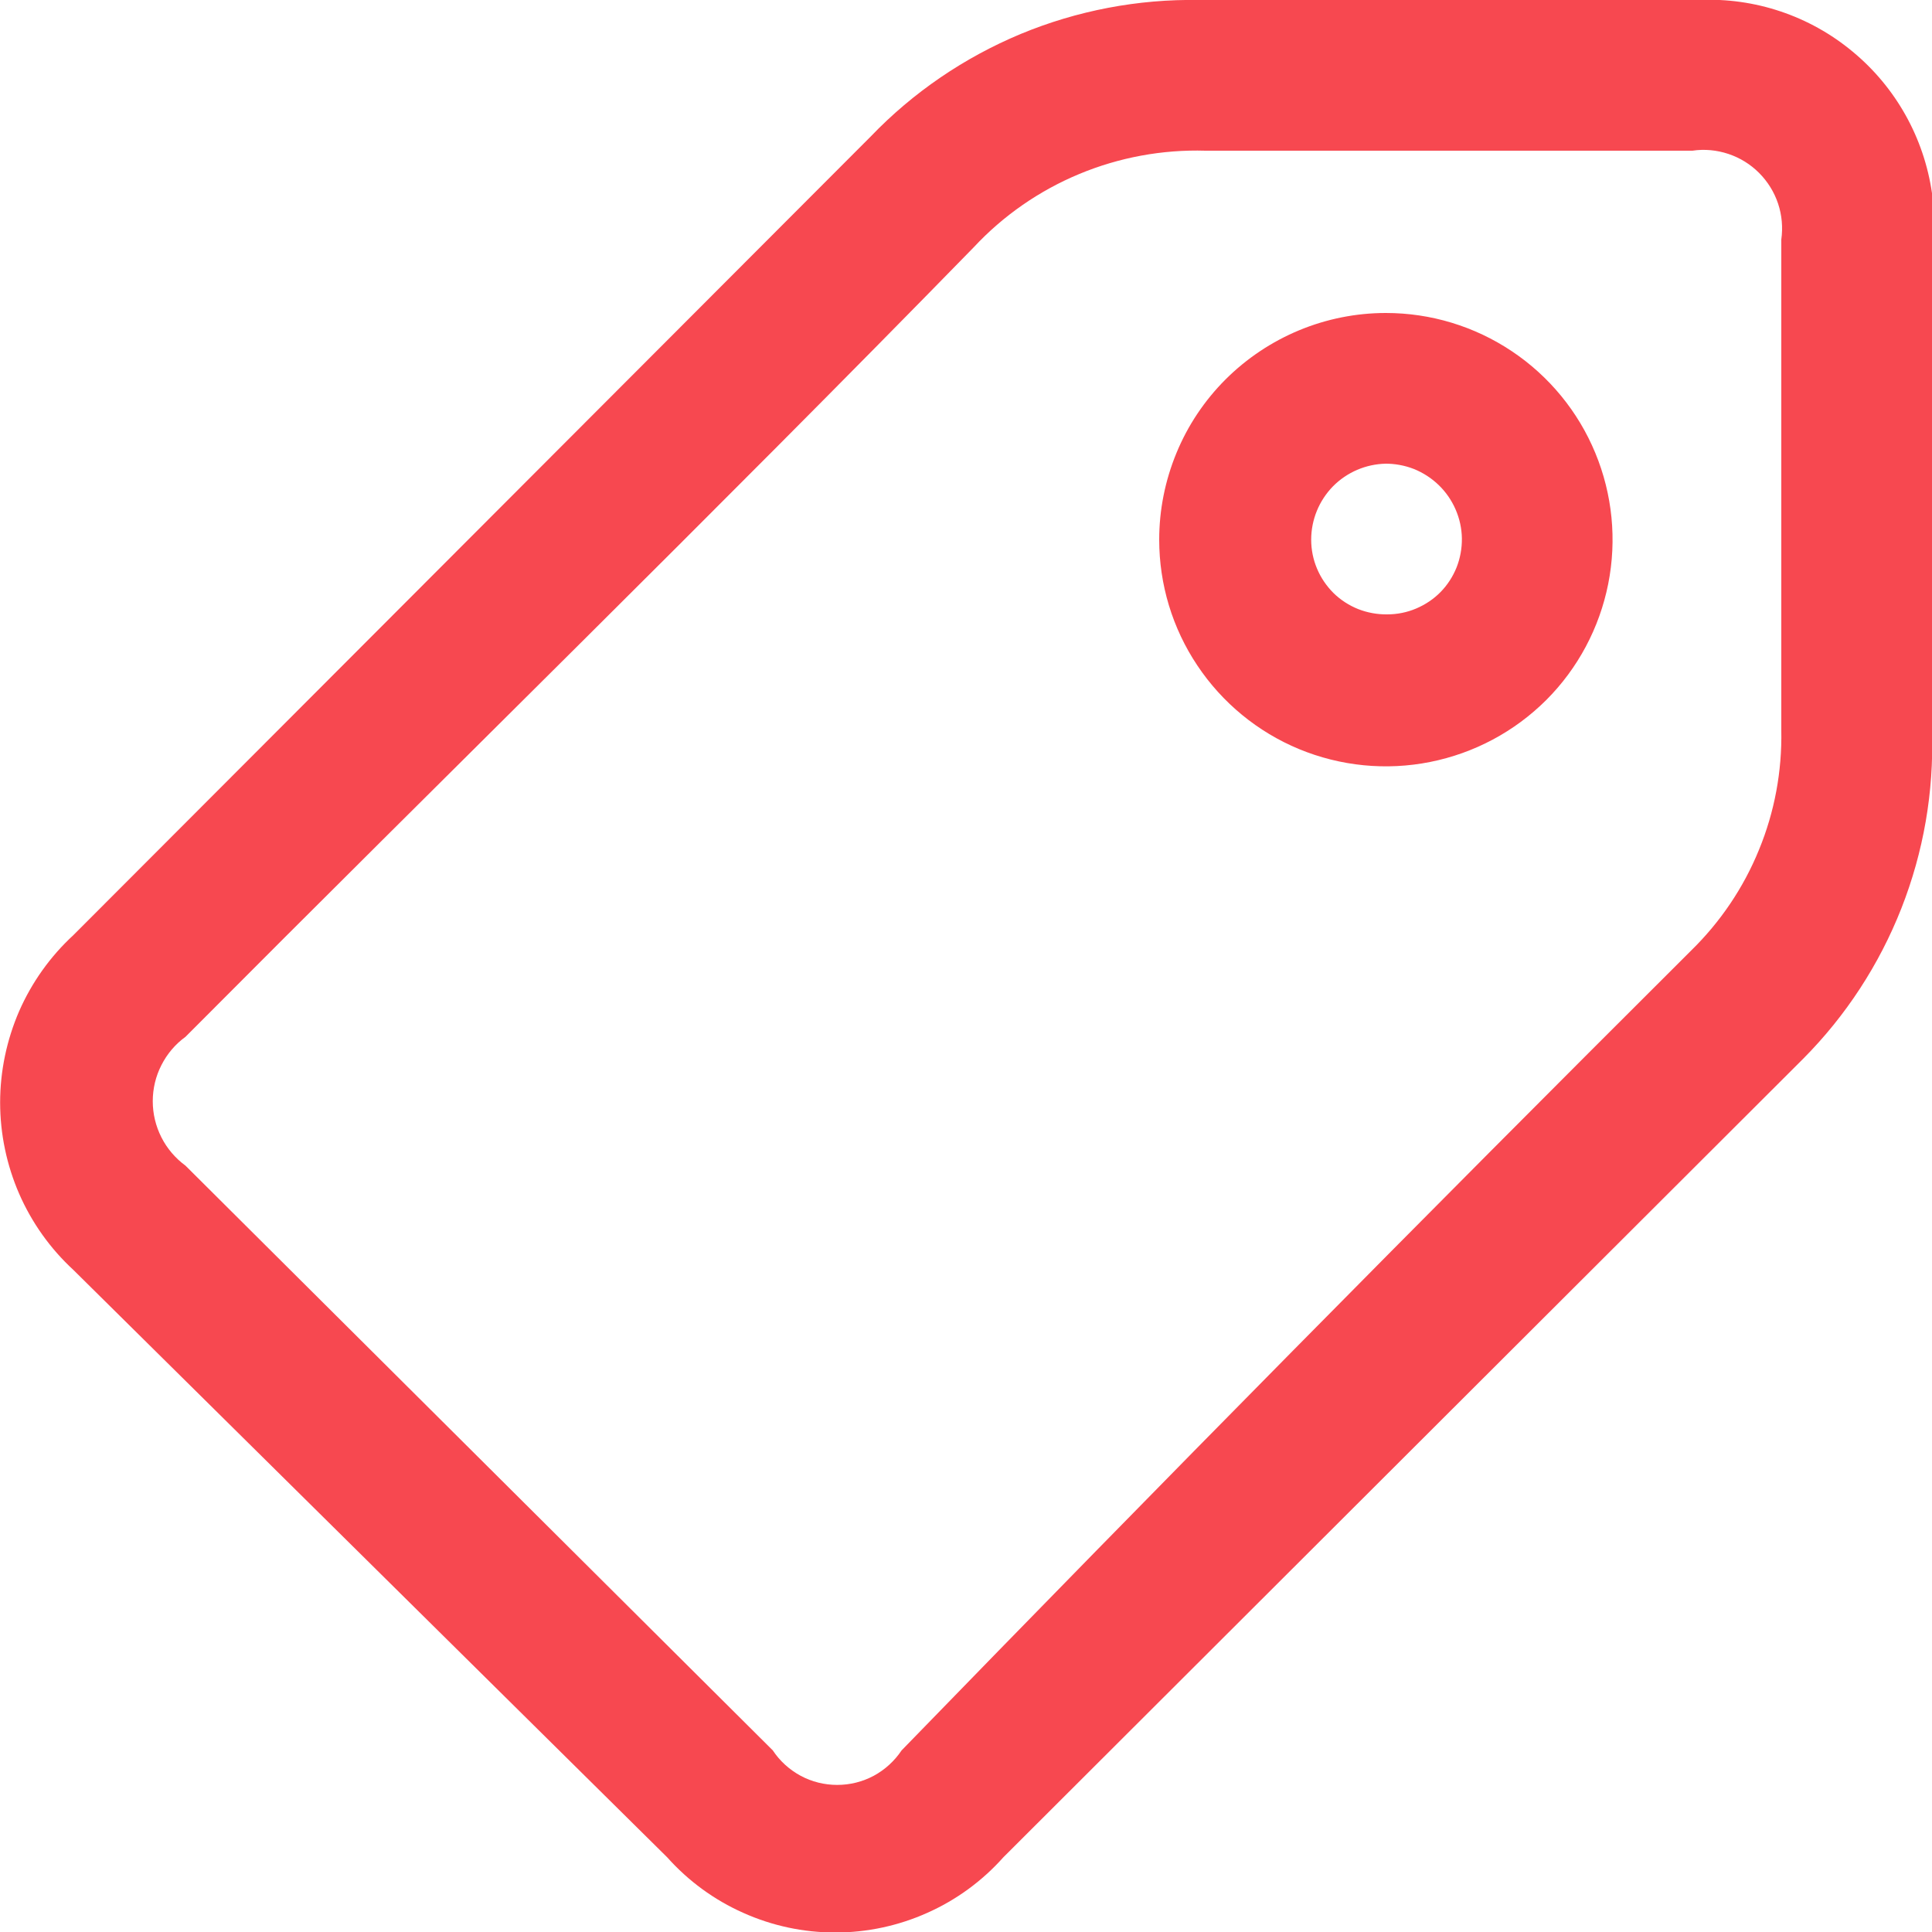 <svg width="15" height="15" viewBox="0 0 15 15" fill="none" xmlns="http://www.w3.org/2000/svg">
<g clip-path="url(#clip0_667_111137)">
<path d="M11.19 -0H13.19C13.624 -0.02 14.05 0.123 14.384 0.401C14.719 0.678 14.938 1.07 15 1.5C15.01 1.603 15.01 1.707 15 1.81V5.68C15.015 6.149 14.934 6.616 14.762 7.053C14.59 7.49 14.331 7.887 14 8.22L7.79 14.42C7.626 14.604 7.425 14.751 7.2 14.851C6.975 14.952 6.731 15.004 6.485 15.004C6.238 15.004 5.995 14.952 5.77 14.851C5.545 14.751 5.344 14.604 5.18 14.42L0.57 9.86C0.39 9.694 0.247 9.493 0.149 9.269C0.052 9.046 0.001 8.804 0.001 8.56C0.001 8.316 0.052 8.074 0.149 7.85C0.247 7.627 0.39 7.426 0.57 7.26L6.76 1.06C7.089 0.717 7.486 0.447 7.924 0.264C8.363 0.082 8.835 -0.008 9.31 -0H11.19ZM13.83 3.8V1.86C13.843 1.766 13.835 1.671 13.805 1.581C13.775 1.491 13.724 1.409 13.657 1.342C13.59 1.275 13.509 1.225 13.419 1.195C13.329 1.165 13.233 1.156 13.14 1.17H9.36C9.024 1.16 8.689 1.222 8.379 1.351C8.069 1.48 7.789 1.674 7.56 1.92C5.53 4 3.48 6 1.44 8.05C1.361 8.107 1.297 8.183 1.253 8.27C1.209 8.356 1.186 8.452 1.186 8.55C1.186 8.647 1.209 8.743 1.253 8.83C1.297 8.917 1.361 8.992 1.44 9.05L6 13.59C6.054 13.672 6.129 13.74 6.216 13.787C6.303 13.834 6.401 13.858 6.5 13.858C6.599 13.858 6.696 13.834 6.784 13.787C6.871 13.74 6.945 13.672 7 13.59C9 11.53 11.043 9.46 13.13 7.38C13.357 7.158 13.537 6.892 13.657 6.597C13.778 6.303 13.836 5.988 13.83 5.67V3.8Z" fill="#F74850"/>
<path d="M10.76 2.43C11.108 2.43 11.448 2.533 11.738 2.727C12.027 2.92 12.253 3.195 12.386 3.517C12.519 3.838 12.554 4.192 12.486 4.534C12.418 4.875 12.251 5.189 12.005 5.435C11.758 5.681 11.445 5.848 11.103 5.916C10.762 5.984 10.408 5.949 10.086 5.816C9.765 5.683 9.49 5.457 9.297 5.168C9.103 4.879 9 4.538 9 4.19C9 3.959 9.046 3.73 9.134 3.517C9.222 3.303 9.352 3.109 9.515 2.946C9.846 2.616 10.293 2.43 10.76 2.43ZM10.76 3.6C10.605 3.603 10.458 3.666 10.349 3.776C10.241 3.887 10.18 4.035 10.18 4.19C10.18 4.267 10.195 4.343 10.225 4.414C10.255 4.486 10.299 4.55 10.353 4.604C10.408 4.658 10.473 4.7 10.545 4.729C10.617 4.757 10.693 4.771 10.77 4.77C10.847 4.77 10.923 4.755 10.994 4.725C11.065 4.695 11.13 4.652 11.184 4.597C11.238 4.542 11.28 4.477 11.309 4.405C11.337 4.334 11.351 4.257 11.35 4.18C11.349 4.103 11.332 4.026 11.301 3.955C11.27 3.884 11.226 3.82 11.17 3.766C11.114 3.712 11.049 3.67 10.977 3.641C10.905 3.613 10.828 3.599 10.75 3.6H10.76Z" fill="#F74850"/>
</g>
<defs>
<clipPath id="clip0_667_111137">
<rect width="15" height="15" fill="white"/>
</clipPath>
</defs>
</svg>
